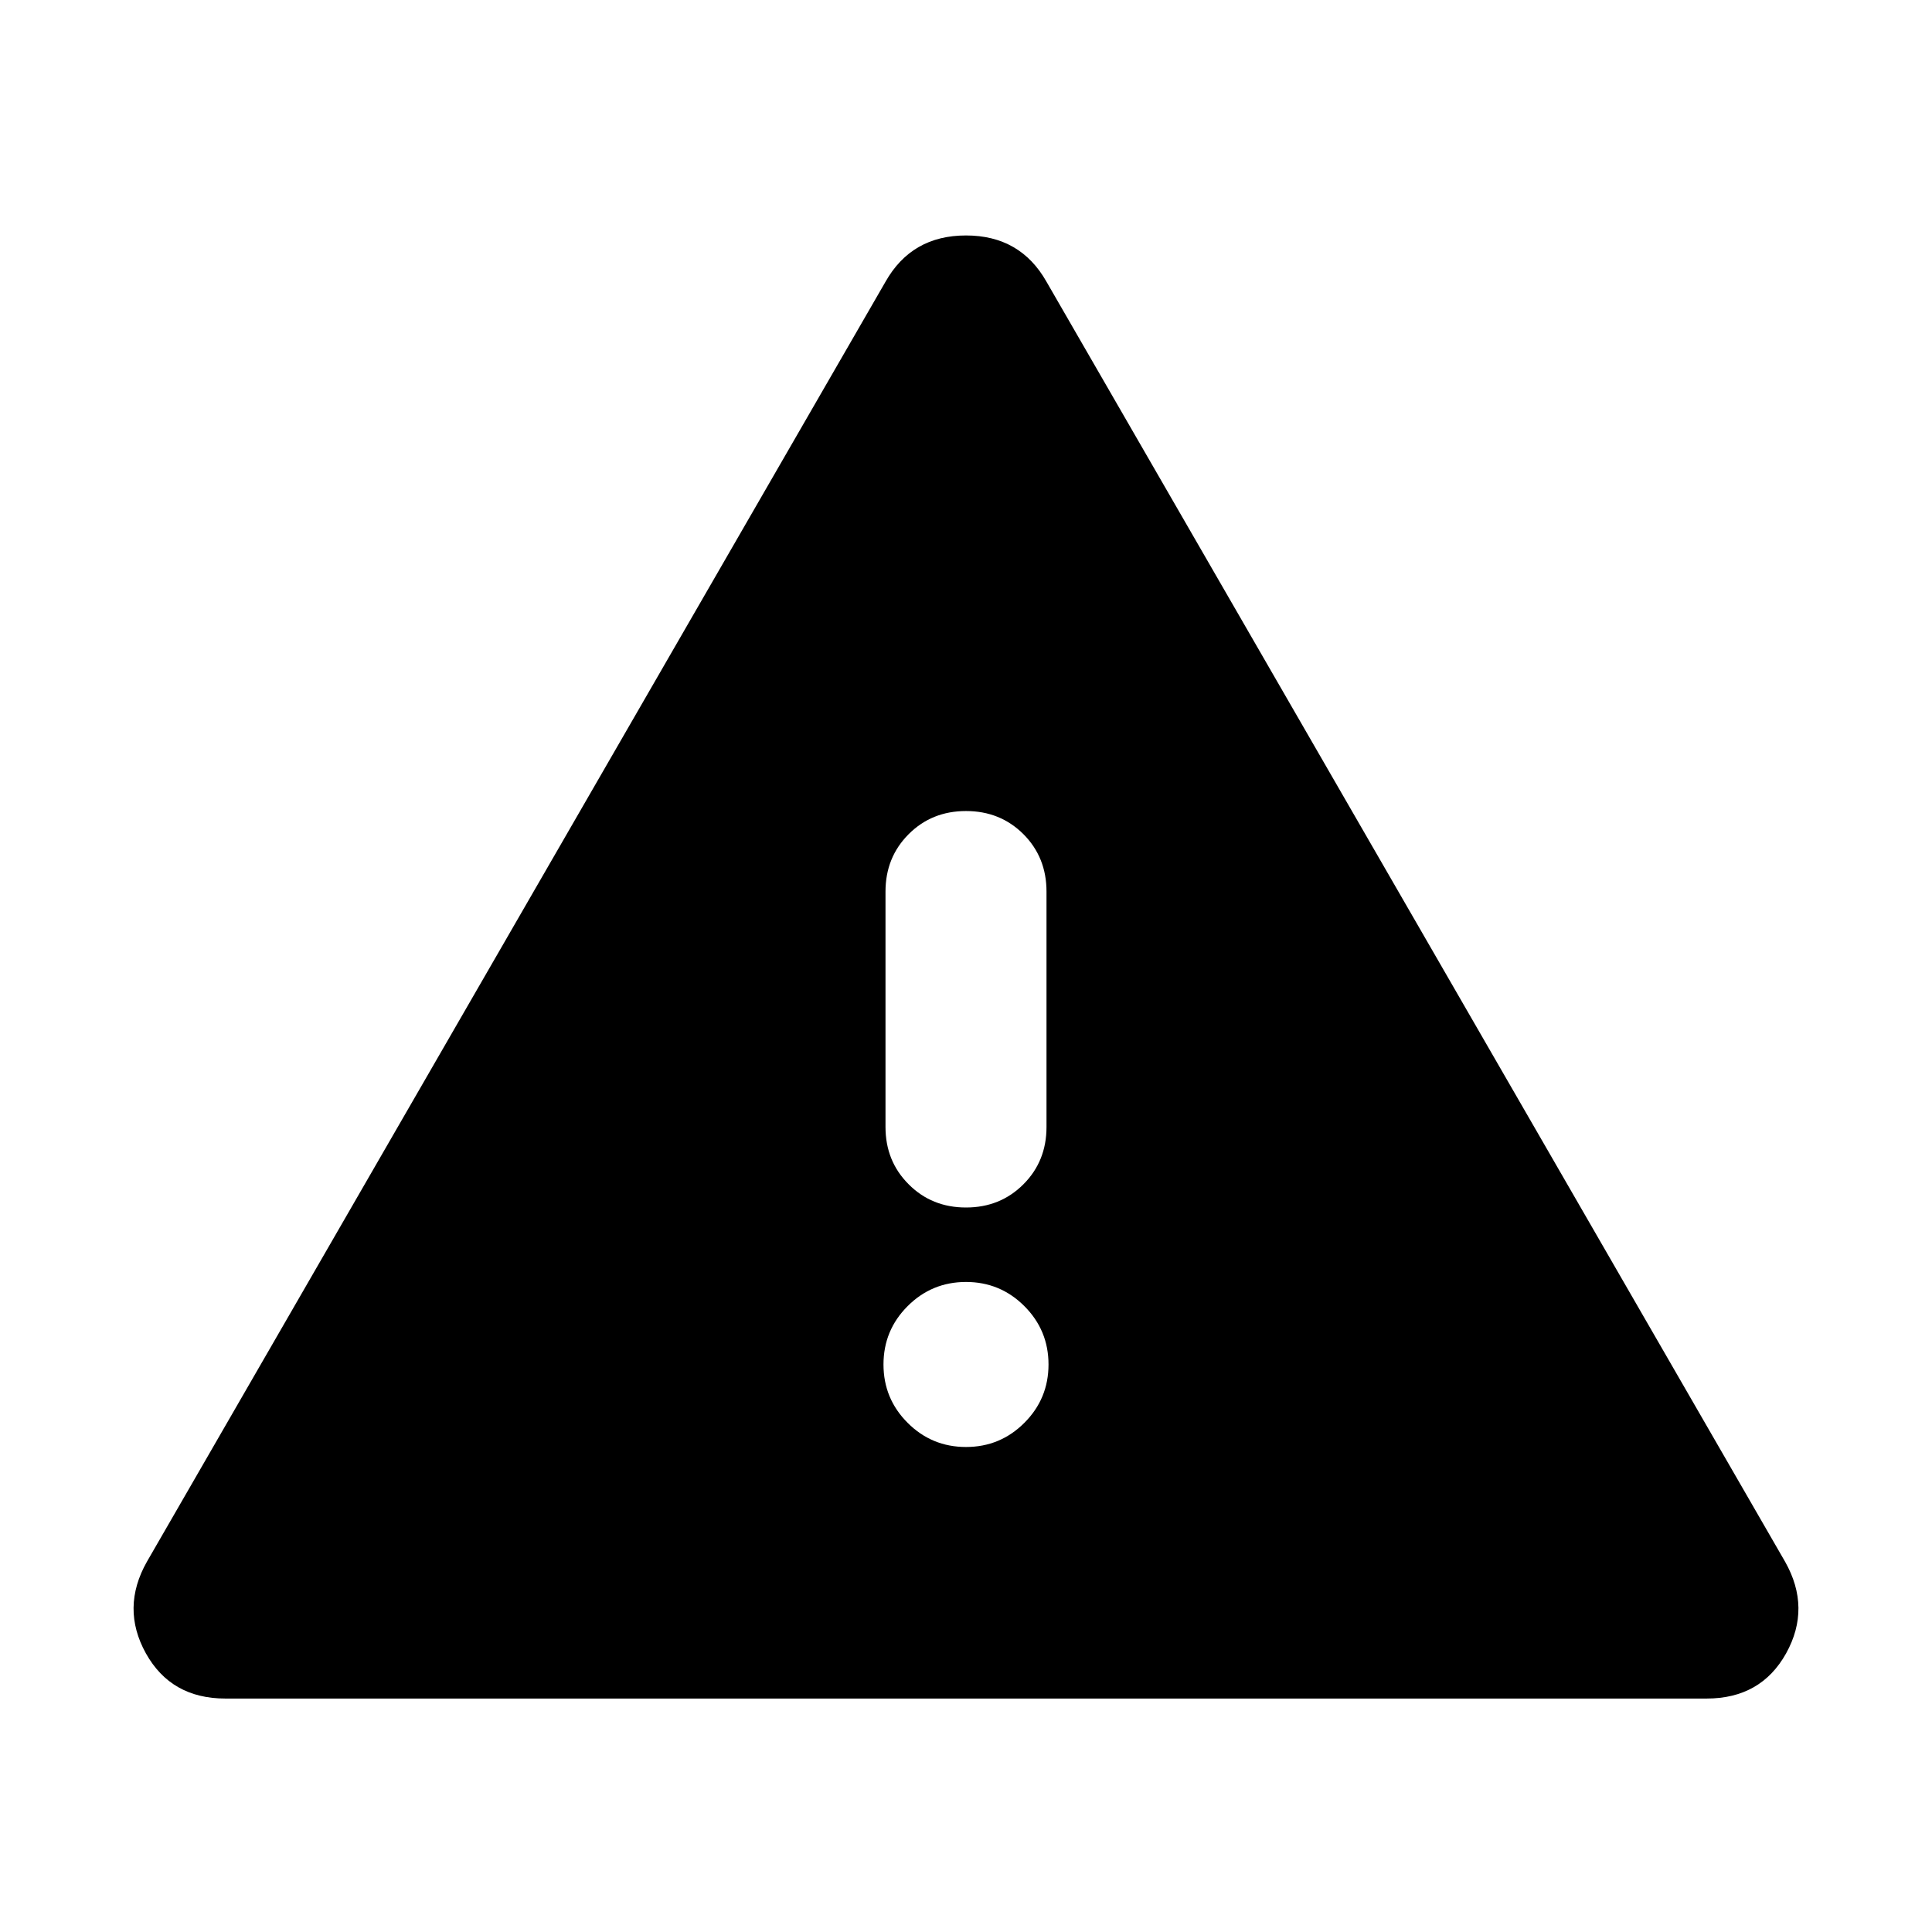<svg xmlns="http://www.w3.org/2000/svg" height="24" width="24"><path d="M2.8 21.1q-.675 0-.988-.562-.312-.563.013-1.138L11 3.5q.325-.575 1-.575t1 .575l9.175 15.9q.325.575.013 1.138-.313.562-.988.562ZM12 10.075q-.425 0-.712.287-.288.288-.288.713V14q0 .425.288.712.287.288.712.288t.713-.288Q13 14.425 13 14v-2.925q0-.425-.287-.713-.288-.287-.713-.287Zm0 7.9q.425 0 .725-.3t.3-.725q0-.425-.3-.725t-.725-.3q-.425 0-.725.3t-.3.725q0 .425.3.725t.725.3Z"/></svg>